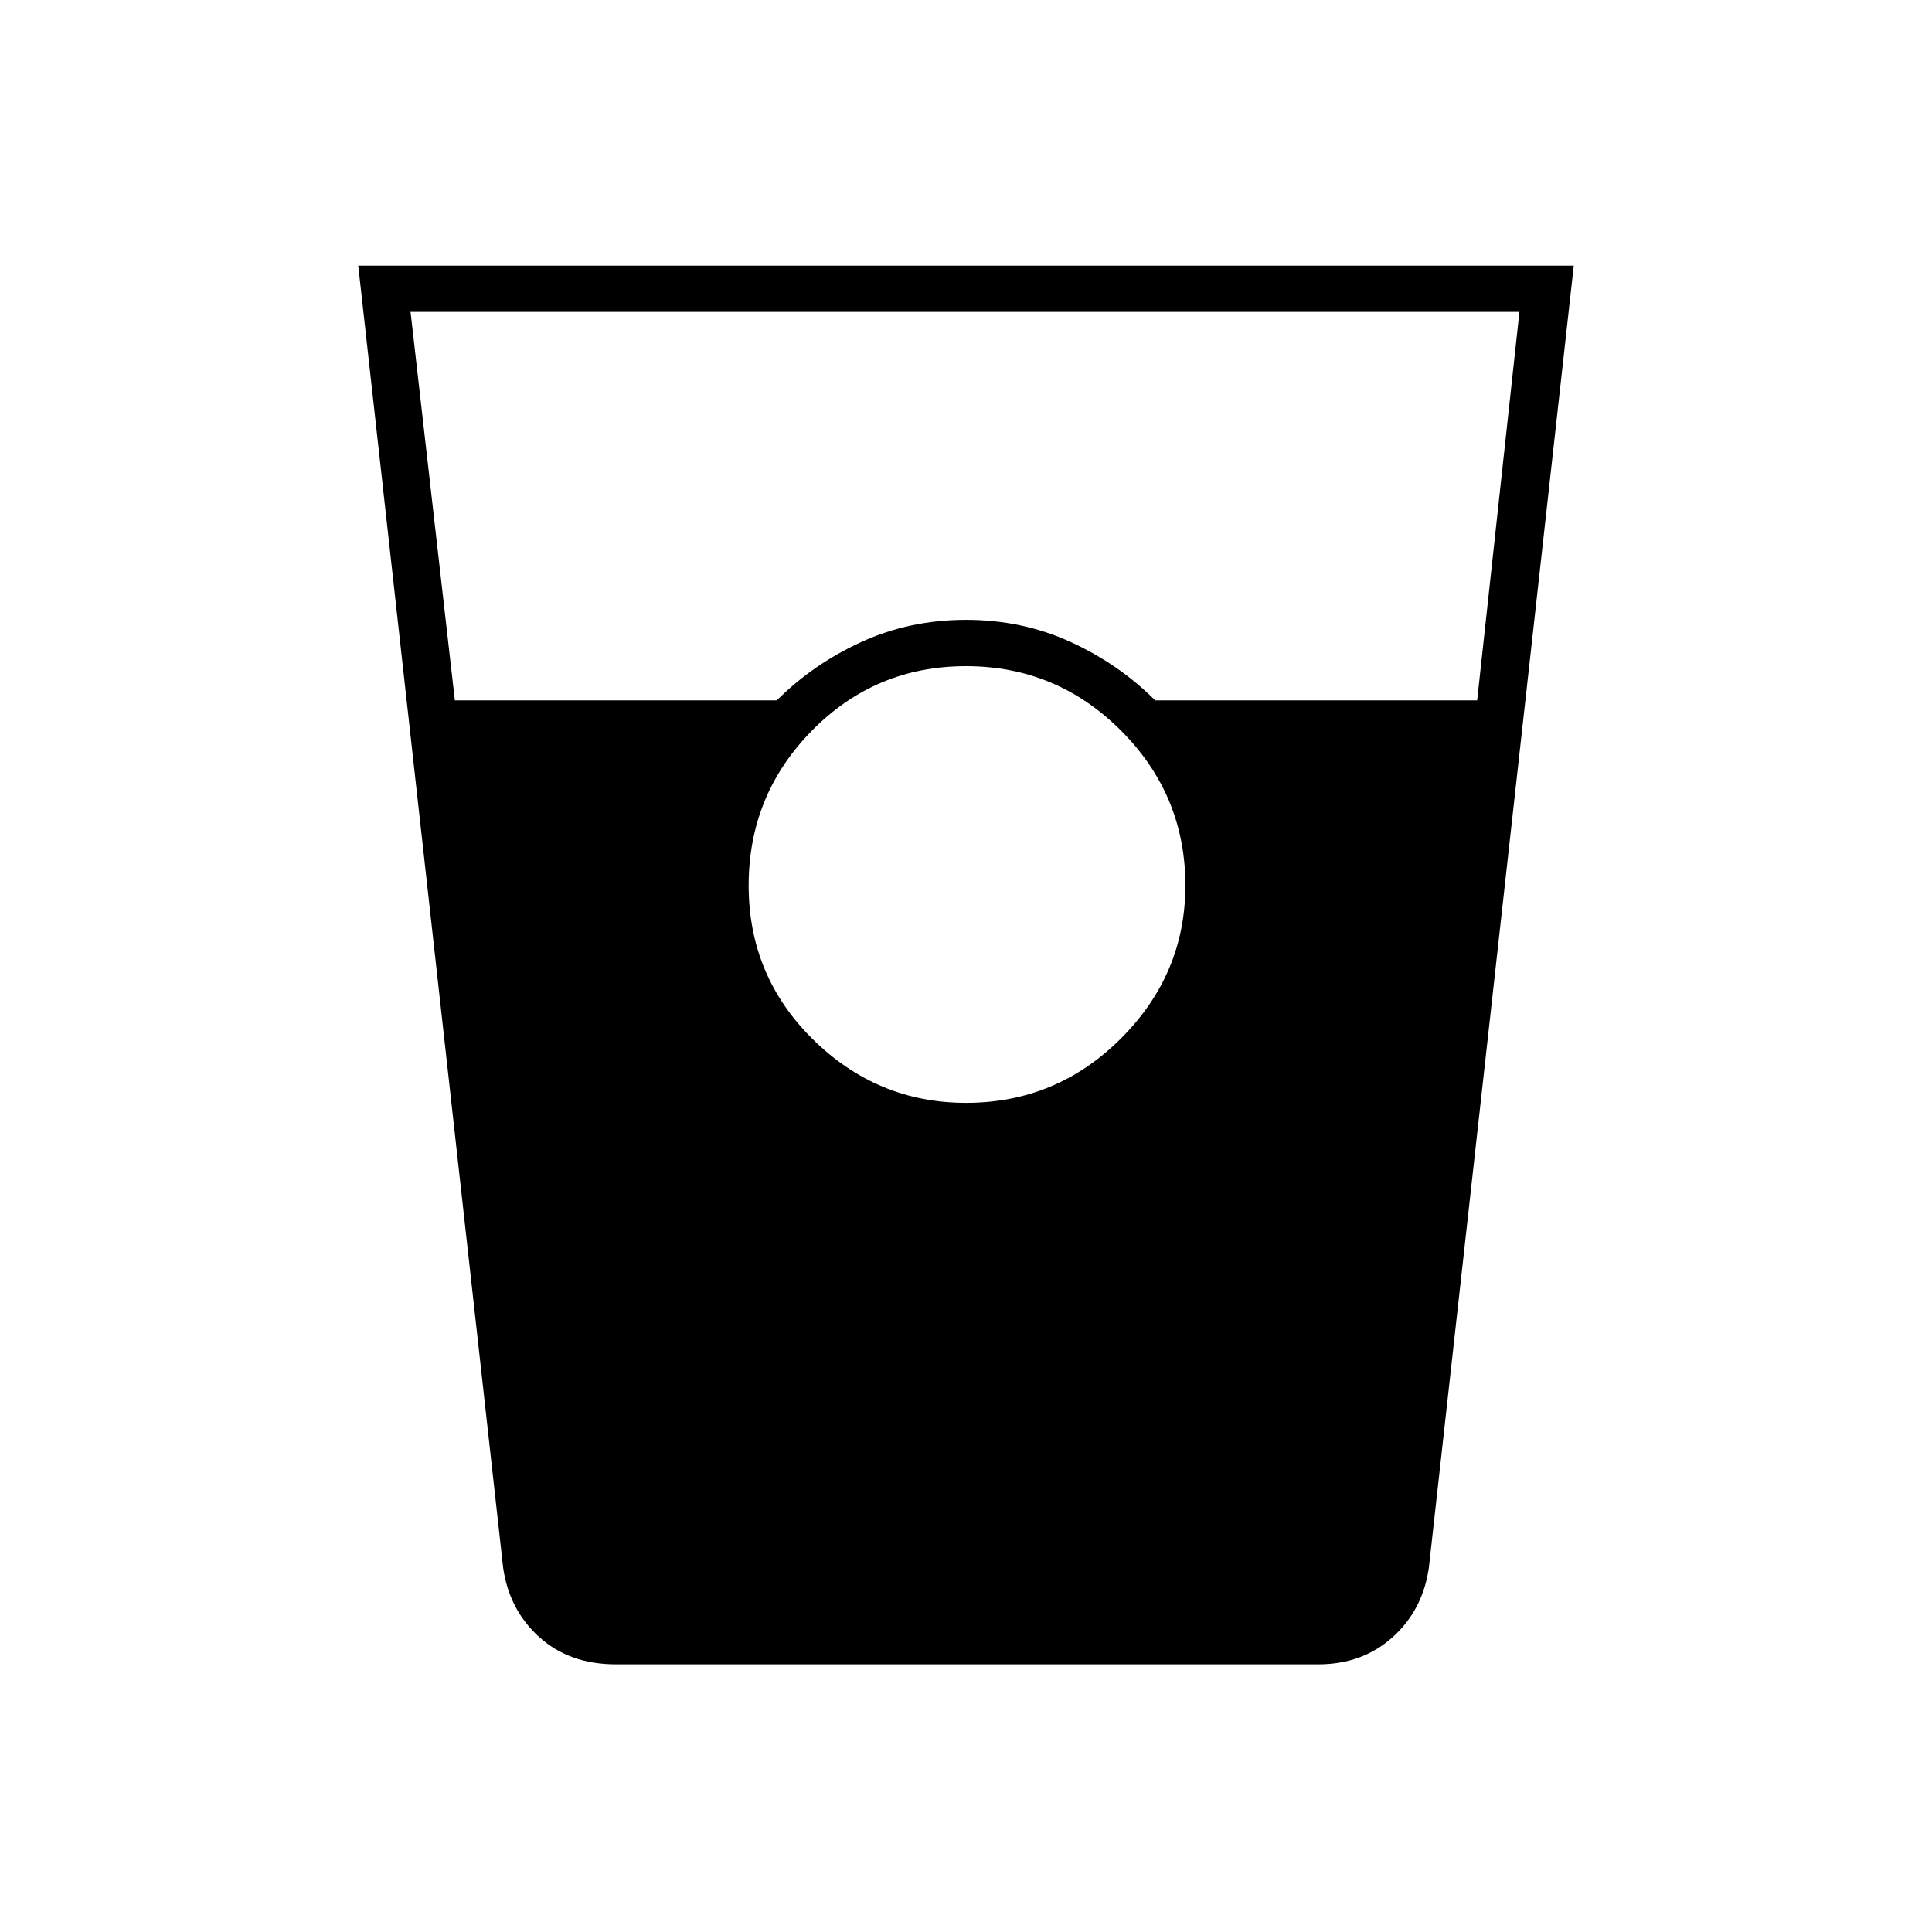 <svg xmlns="http://www.w3.org/2000/svg" height="40" width="40"><path d="M12.75 34.458q-.958 0-1.583-.562-.625-.563-.75-1.438l-3-26.958h25.166l-3 26.958q-.125.875-.75 1.438-.625.562-1.541.562ZM9.417 14.5h6.666q.75-.75 1.75-1.208 1-.459 2.167-.459 1.167 0 2.167.459 1 .458 1.75 1.208h6.666l.875-8.042H8.5ZM20 22.833q1.875 0 3.208-1.333 1.334-1.333 1.334-3.167 0-1.875-1.334-3.208-1.333-1.333-3.208-1.333-1.875 0-3.188 1.333-1.312 1.333-1.312 3.208 0 1.875 1.333 3.188 1.334 1.312 3.167 1.312Z"/></svg>